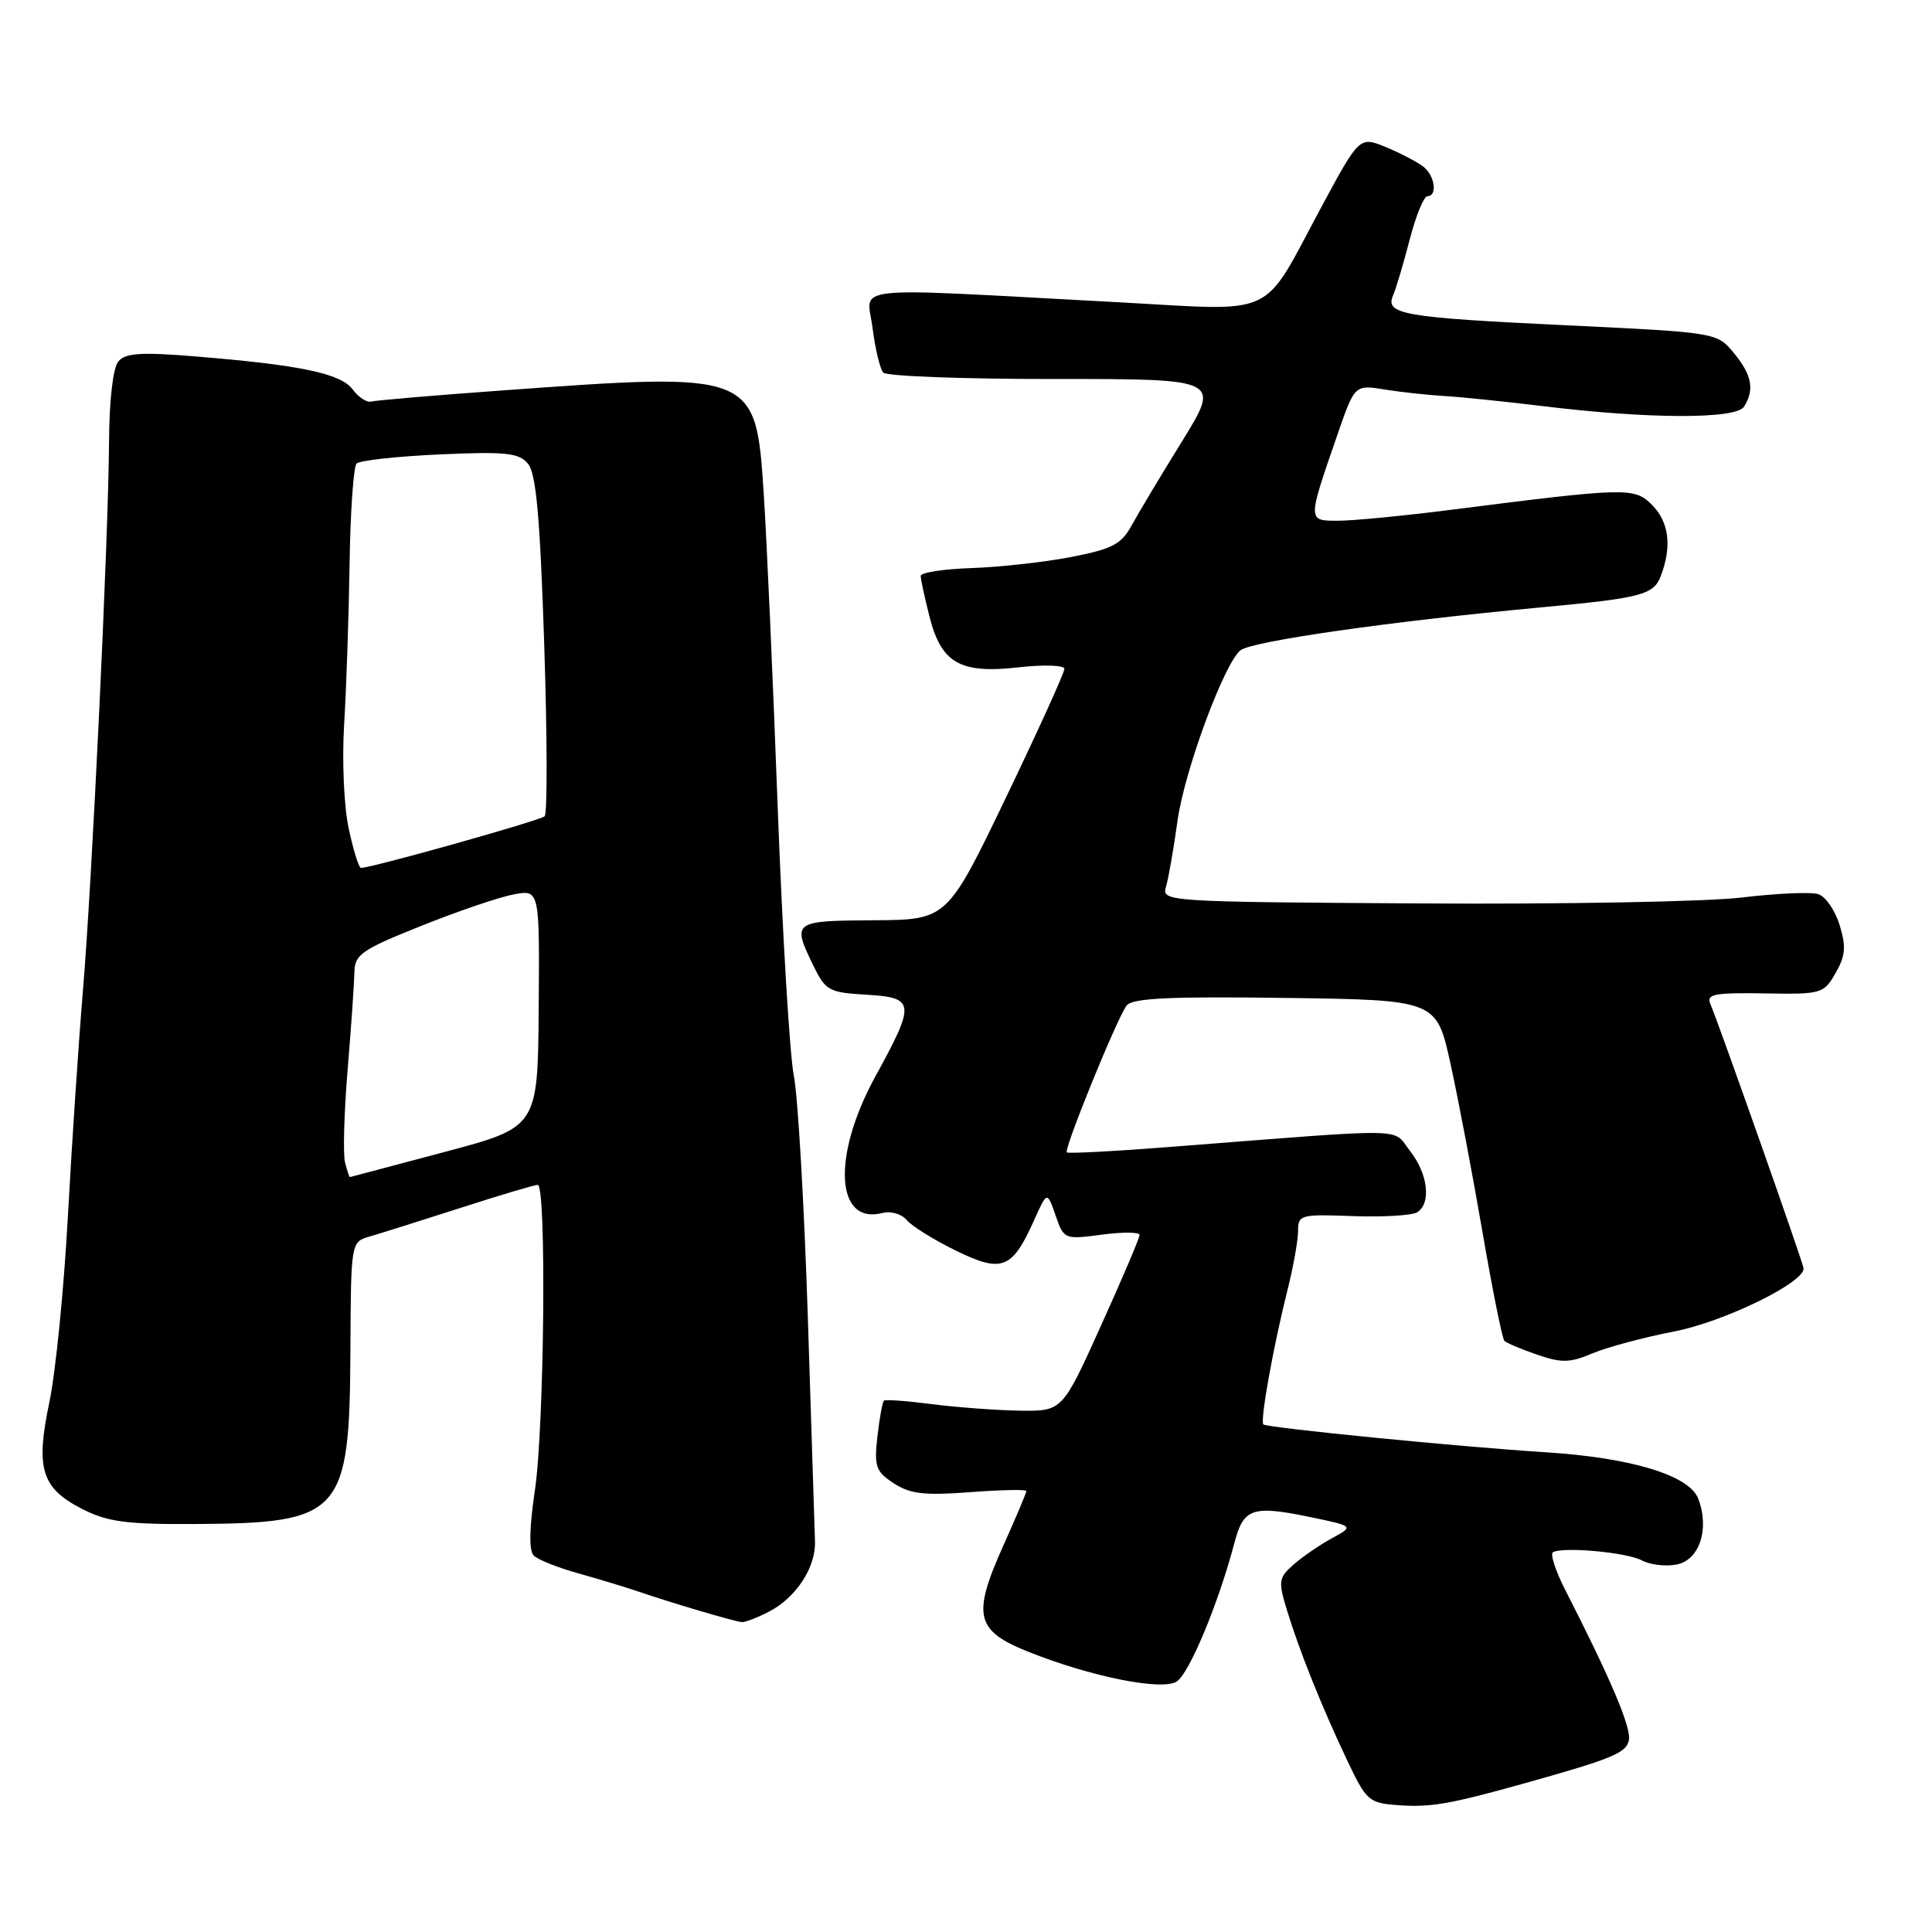 <?xml version="1.0" encoding="UTF-8" standalone="no"?>
<!DOCTYPE svg PUBLIC "-//W3C//DTD SVG 1.1//EN" "http://www.w3.org/Graphics/SVG/1.1/DTD/svg11.dtd" >
<svg xmlns="http://www.w3.org/2000/svg" xmlns:xlink="http://www.w3.org/1999/xlink" version="1.1" viewBox="0 0 256 256">
 <g >
 <path fill="currentColor"
d=" M 201.50 236.44 C 213.65 233.05 215.51 232.29 215.84 230.56 C 216.16 228.91 213.40 222.40 207.46 210.79 C 206.13 208.21 205.38 205.90 205.77 205.68 C 207.12 204.92 215.55 205.69 217.55 206.76 C 218.63 207.34 220.71 207.59 222.15 207.31 C 225.19 206.73 226.55 202.59 225.03 198.59 C 223.85 195.49 216.17 193.15 204.77 192.43 C 193.35 191.71 167.86 189.19 167.40 188.74 C 166.95 188.28 168.71 178.47 170.60 170.93 C 171.37 167.87 172.00 164.36 172.00 163.12 C 172.00 160.96 172.32 160.88 179.27 161.14 C 183.26 161.28 187.09 161.06 187.77 160.64 C 189.68 159.46 189.23 155.56 186.83 152.50 C 184.38 149.40 187.54 149.45 155.09 151.97 C 147.72 152.55 141.54 152.87 141.36 152.70 C 140.94 152.27 148.03 134.86 149.29 133.23 C 150.04 132.26 155.04 132.02 170.31 132.23 C 190.35 132.50 190.35 132.50 192.21 141.00 C 193.24 145.68 195.14 155.72 196.45 163.33 C 197.76 170.94 199.06 177.39 199.34 177.67 C 199.62 177.95 201.57 178.78 203.68 179.50 C 206.92 180.62 208.03 180.59 211.00 179.33 C 212.93 178.52 217.82 177.20 221.87 176.42 C 228.43 175.14 239.02 169.99 238.99 168.08 C 238.98 167.48 227.77 135.69 226.62 133.00 C 226.08 131.73 227.20 131.52 233.79 131.63 C 241.37 131.76 241.64 131.69 243.22 128.94 C 244.54 126.64 244.64 125.44 243.76 122.57 C 243.16 120.62 241.89 118.78 240.93 118.48 C 239.96 118.17 235.43 118.37 230.84 118.92 C 226.25 119.48 207.06 119.83 188.20 119.71 C 154.41 119.50 153.91 119.47 154.50 117.50 C 154.83 116.40 155.51 112.49 156.02 108.81 C 156.92 102.19 162.23 87.83 164.38 86.16 C 165.96 84.95 184.22 82.34 203.99 80.50 C 217.54 79.24 219.11 78.83 220.07 76.31 C 221.56 72.40 221.16 69.16 218.89 66.89 C 216.56 64.56 215.61 64.58 192.20 67.56 C 185.98 68.35 179.29 69.00 177.33 69.00 C 173.23 69.00 173.23 69.13 177.17 57.73 C 179.50 50.97 179.50 50.97 183.46 51.61 C 185.63 51.96 189.23 52.35 191.46 52.48 C 193.68 52.61 199.55 53.22 204.50 53.82 C 218.44 55.53 230.03 55.56 231.09 53.89 C 232.51 51.65 232.14 49.68 229.75 46.78 C 227.50 44.06 227.50 44.06 207.50 43.10 C 185.88 42.07 183.48 41.66 184.60 39.12 C 184.99 38.23 185.97 34.91 186.79 31.75 C 187.61 28.59 188.66 26.00 189.14 26.00 C 190.47 26.00 190.16 23.37 188.67 22.14 C 187.94 21.54 185.73 20.37 183.75 19.54 C 180.15 18.04 180.15 18.04 175.15 27.32 C 167.01 42.43 169.63 41.20 148.00 40.04 C 111.39 38.08 114.90 37.71 115.62 43.47 C 115.97 46.24 116.61 48.89 117.04 49.37 C 117.48 49.85 127.71 50.23 139.78 50.22 C 161.73 50.21 161.73 50.21 156.62 58.49 C 153.80 63.04 150.79 68.07 149.92 69.67 C 148.58 72.12 147.36 72.75 141.92 73.81 C 138.39 74.49 132.46 75.15 128.75 75.27 C 125.04 75.40 122.00 75.86 122.00 76.31 C 122.00 76.75 122.51 79.14 123.14 81.62 C 124.71 87.87 127.19 89.30 134.91 88.43 C 138.26 88.05 141.02 88.14 141.04 88.62 C 141.06 89.10 137.57 96.78 133.29 105.69 C 125.50 121.88 125.50 121.88 115.75 121.94 C 105.04 122.01 104.92 122.09 107.80 128.00 C 109.39 131.26 109.87 131.52 114.75 131.80 C 121.27 132.18 121.35 132.87 116.00 142.62 C 110.21 153.17 110.70 162.36 116.96 160.72 C 118.04 160.44 119.47 160.86 120.13 161.65 C 120.79 162.45 123.71 164.27 126.63 165.70 C 132.78 168.71 134.11 168.19 137.03 161.67 C 138.75 157.84 138.75 157.84 139.87 161.05 C 140.97 164.23 141.04 164.25 145.99 163.60 C 148.75 163.23 151.00 163.25 151.00 163.64 C 151.00 164.03 148.70 169.44 145.88 175.67 C 140.76 187.00 140.76 187.00 135.13 186.92 C 132.03 186.87 126.80 186.48 123.50 186.06 C 120.20 185.63 117.33 185.42 117.13 185.59 C 116.93 185.76 116.54 187.90 116.26 190.35 C 115.82 194.33 116.04 194.98 118.42 196.54 C 120.59 197.96 122.47 198.18 128.54 197.72 C 132.64 197.41 136.00 197.34 136.00 197.57 C 136.00 197.80 134.60 201.12 132.88 204.95 C 128.80 214.07 129.29 216.08 136.24 218.86 C 144.51 222.17 153.93 224.06 155.91 222.82 C 157.57 221.79 161.47 212.41 163.55 204.50 C 164.78 199.81 165.90 199.42 173.71 201.04 C 179.42 202.23 179.42 202.23 176.43 203.86 C 174.78 204.76 172.50 206.34 171.35 207.36 C 169.43 209.07 169.36 209.55 170.53 213.36 C 172.18 218.78 175.13 226.12 178.48 233.20 C 181.07 238.66 181.36 238.91 185.34 239.20 C 189.50 239.50 192.10 239.06 201.50 236.44 Z  M 101.90 213.55 C 105.49 211.69 108.11 207.69 107.99 204.22 C 107.94 202.72 107.51 189.35 107.04 174.50 C 106.56 159.65 105.73 145.25 105.18 142.50 C 104.64 139.75 103.68 123.78 103.05 107.00 C 102.43 90.22 101.60 71.59 101.21 65.60 C 100.15 49.28 100.19 49.29 66.37 51.75 C 57.50 52.39 49.77 53.05 49.19 53.21 C 48.61 53.37 47.50 52.64 46.72 51.59 C 45.14 49.47 39.73 48.35 25.67 47.21 C 18.63 46.64 16.59 46.78 15.67 47.91 C 14.98 48.74 14.48 53.03 14.45 58.41 C 14.38 71.14 12.19 117.10 10.97 131.50 C 10.42 138.10 9.53 151.41 9.00 161.07 C 8.48 170.74 7.37 181.87 6.54 185.80 C 4.69 194.61 5.48 197.19 10.92 199.96 C 14.24 201.65 16.75 201.99 25.71 201.94 C 45.29 201.84 46.32 200.70 46.43 179.03 C 46.50 164.55 46.50 164.55 49.00 163.84 C 50.38 163.44 55.77 161.74 61.00 160.06 C 66.22 158.37 70.84 157.00 71.25 157.00 C 72.43 157.00 72.13 189.07 70.87 197.53 C 70.13 202.51 70.08 205.48 70.72 206.12 C 71.26 206.66 73.91 207.72 76.60 208.47 C 79.30 209.22 82.85 210.30 84.50 210.86 C 88.77 212.33 97.35 214.87 98.30 214.94 C 98.74 214.97 100.36 214.35 101.90 213.55 Z  M 45.72 154.04 C 45.44 152.96 45.59 147.45 46.06 141.79 C 46.53 136.13 46.93 130.31 46.96 128.85 C 47.00 126.47 47.88 125.86 55.80 122.69 C 60.64 120.75 66.15 118.87 68.05 118.52 C 71.50 117.87 71.50 117.87 71.38 133.61 C 71.26 149.36 71.26 149.36 58.88 152.65 C 52.07 154.45 46.44 155.95 46.37 155.97 C 46.29 155.99 46.00 155.12 45.72 154.04 Z  M 46.20 109.75 C 45.57 106.83 45.31 100.73 45.60 96.00 C 45.89 91.33 46.21 81.80 46.32 74.83 C 46.42 67.87 46.84 61.83 47.25 61.42 C 47.66 61.01 52.62 60.47 58.27 60.21 C 67.10 59.82 68.75 60.00 69.97 61.46 C 71.04 62.75 71.56 68.55 72.11 85.33 C 72.51 97.52 72.54 107.80 72.17 108.16 C 71.60 108.72 49.26 115.00 47.83 115.00 C 47.55 115.00 46.81 112.64 46.20 109.75 Z "/>
</g>
</svg>